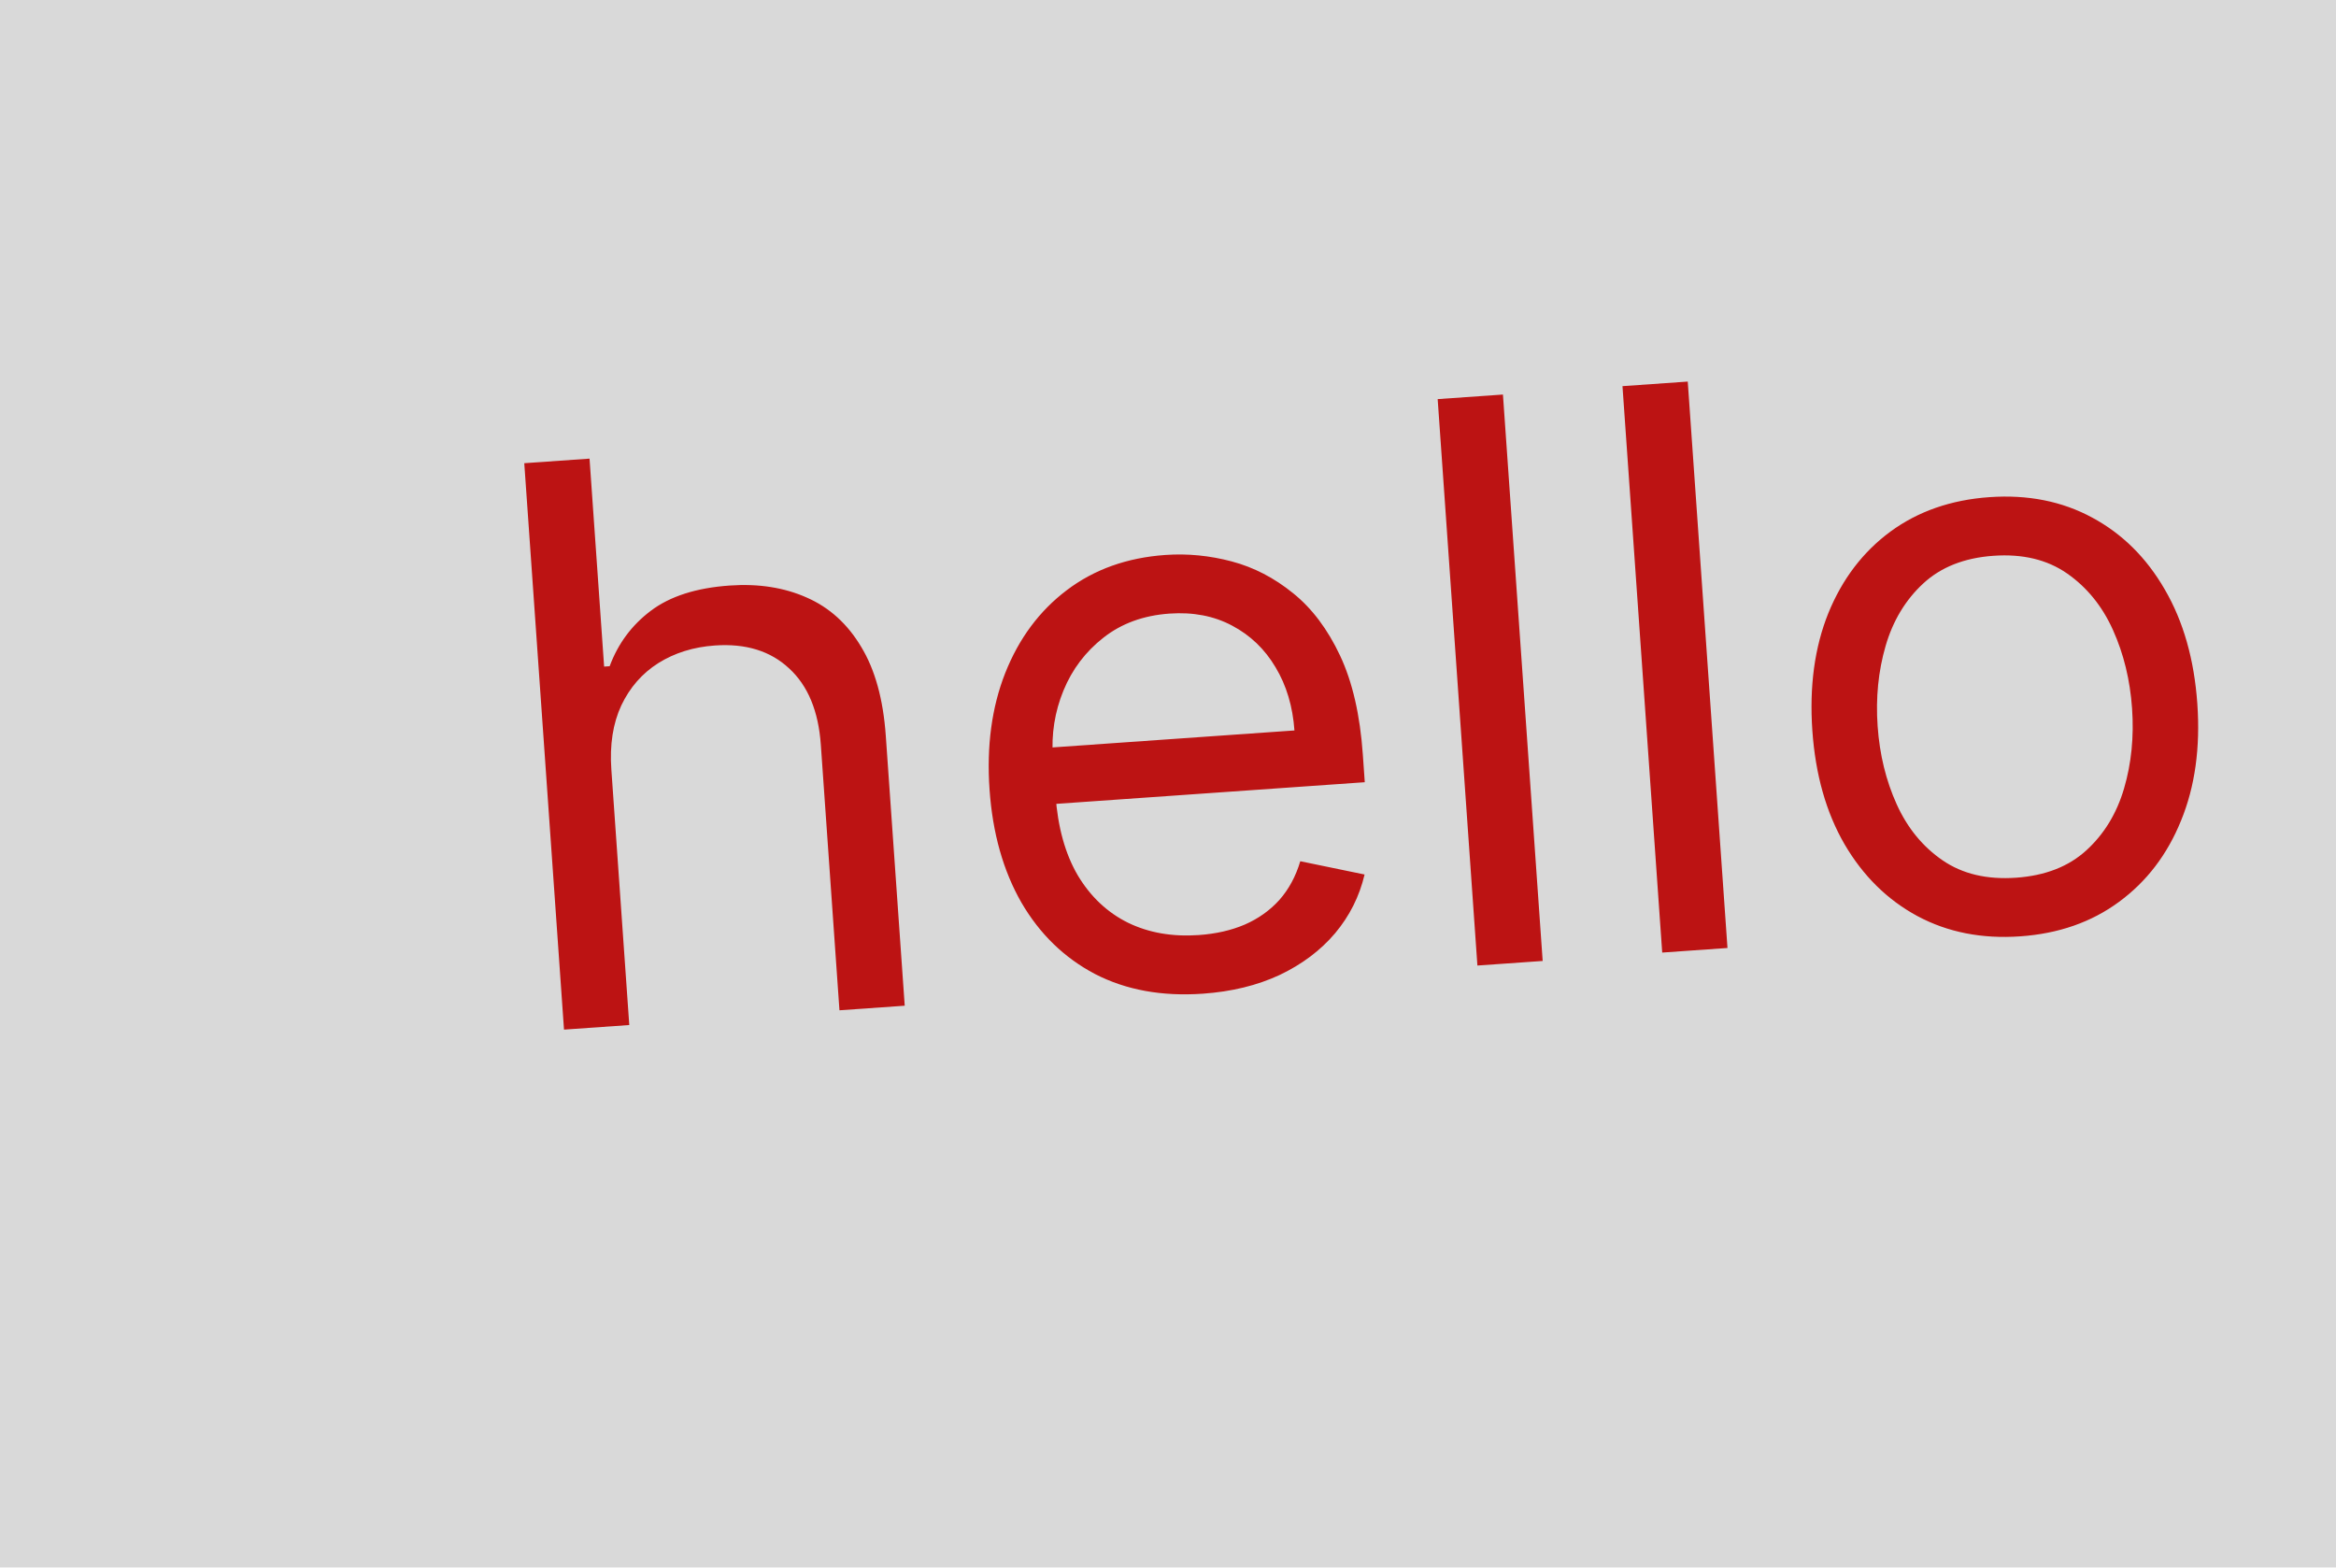 <svg width="383" height="257" viewBox="0 0 383 257" fill="none" xmlns="http://www.w3.org/2000/svg">
<rect width="383" height="257" fill="#F5F5F5"/>
<g filter="url(#filter0_i_0_1)">
<rect x="-16" y="-35" width="427" height="337" fill="#D9D9D9"/>
</g>
<path d="M100.234 126.155L103.173 168.052L92.472 168.803L85.957 75.941L96.658 75.19L99.05 109.288L99.957 109.224C101.337 105.512 103.585 102.484 106.702 100.139C109.846 97.762 114.154 96.381 119.625 95.997C124.371 95.664 128.594 96.325 132.295 97.979C135.993 99.603 138.962 102.296 141.2 106.057C143.467 109.787 144.81 114.644 145.23 120.629L148.335 164.884L137.634 165.635L134.58 122.105C134.192 116.574 132.456 112.397 129.372 109.576C126.316 106.722 122.264 105.472 117.216 105.826C113.71 106.072 110.618 107.033 107.941 108.71C105.294 110.384 103.269 112.698 101.866 115.652C100.494 118.604 99.95 122.105 100.234 126.155ZM197.214 162.913C190.504 163.384 184.611 162.309 179.536 159.688C174.49 157.034 170.464 153.125 167.458 147.959C164.481 142.761 162.742 136.594 162.242 129.46C161.742 122.326 162.6 115.948 164.818 110.324C167.064 104.668 170.423 100.149 174.894 96.767C179.394 93.353 184.787 91.426 191.075 90.985C194.702 90.73 198.327 91.083 201.948 92.044C205.57 93.005 208.927 94.745 212.02 97.261C215.11 99.748 217.673 103.153 219.708 107.476C221.743 111.798 222.988 117.209 223.444 123.709L223.762 128.243L170.076 132.009L169.427 122.759L212.231 119.756C211.955 115.827 210.923 112.375 209.135 109.402C207.377 106.427 205 104.148 202.003 102.566C199.036 100.982 195.618 100.326 191.749 100.597C187.487 100.896 183.873 102.213 180.908 104.548C177.971 106.85 175.789 109.737 174.362 113.209C172.934 116.681 172.356 120.336 172.625 124.175L173.057 130.342C173.426 135.602 174.646 139.997 176.716 143.527C178.815 147.025 181.563 149.612 184.962 151.288C188.358 152.933 192.217 153.604 196.54 153.3C199.351 153.103 201.863 152.532 204.075 151.587C206.315 150.61 208.21 149.262 209.76 147.543C211.308 145.794 212.451 143.678 213.188 141.196L223.73 143.373C222.888 146.956 221.275 150.168 218.892 153.008C216.508 155.818 213.478 158.096 209.803 159.843C206.126 161.559 201.93 162.582 197.214 162.913ZM246.415 64.684L252.93 157.546L242.229 158.297L235.714 65.434L246.415 64.684ZM276.716 62.558L283.23 155.421L272.529 156.171L266.015 63.309L276.716 62.558ZM331.226 153.512C324.938 153.953 319.317 152.843 314.361 150.184C309.435 147.522 305.453 143.594 302.416 138.4C299.408 133.204 297.652 127.008 297.148 119.814C296.639 112.559 297.509 106.134 299.76 100.538C302.04 94.941 305.433 90.48 309.939 87.157C314.475 83.831 319.887 81.948 326.174 81.507C332.462 81.066 338.069 82.176 342.994 84.838C347.95 87.497 351.933 91.441 354.942 96.667C357.982 101.891 359.756 108.131 360.265 115.386C360.77 122.58 359.881 128.961 357.598 134.528C355.346 140.094 351.952 144.539 347.416 147.865C342.91 151.188 337.513 153.07 331.226 153.512ZM330.551 143.899C335.328 143.564 339.171 142.064 342.083 139.399C344.995 136.734 347.051 133.355 348.252 129.26C349.454 125.166 349.891 120.792 349.564 116.137C349.238 111.481 348.193 107.195 346.43 103.279C344.666 99.362 342.156 96.273 338.899 94.01C335.642 91.748 331.625 90.784 326.849 91.119C322.073 91.454 318.23 92.97 315.32 95.665C312.411 98.36 310.357 101.769 309.157 105.894C307.958 110.018 307.522 114.408 307.849 119.063C308.175 123.718 309.219 127.989 310.98 131.875C312.741 135.762 315.249 138.821 318.505 141.053C321.76 143.285 325.775 144.234 330.551 143.899Z" fill="#BC1313"/>
<defs>
<filter id="filter0_i_0_1" x="-16" y="-35" width="427" height="341" filterUnits="userSpaceOnUse" color-interpolation-filters="sRGB">
<feFlood flood-opacity="0" result="BackgroundImageFix"/>
<feBlend mode="normal" in="SourceGraphic" in2="BackgroundImageFix" result="shape"/>
<feColorMatrix in="SourceAlpha" type="matrix" values="0 0 0 0 0 0 0 0 0 0 0 0 0 0 0 0 0 0 127 0" result="hardAlpha"/>
<feOffset dy="4"/>
<feGaussianBlur stdDeviation="2"/>
<feComposite in2="hardAlpha" operator="arithmetic" k2="-1" k3="1"/>
<feColorMatrix type="matrix" values="0 0 0 0 0 0 0 0 0 0 0 0 0 0 0 0 0 0 0.25 0"/>
<feBlend mode="normal" in2="shape" result="effect1_innerShadow_0_1"/>
</filter>
</defs>
</svg>
